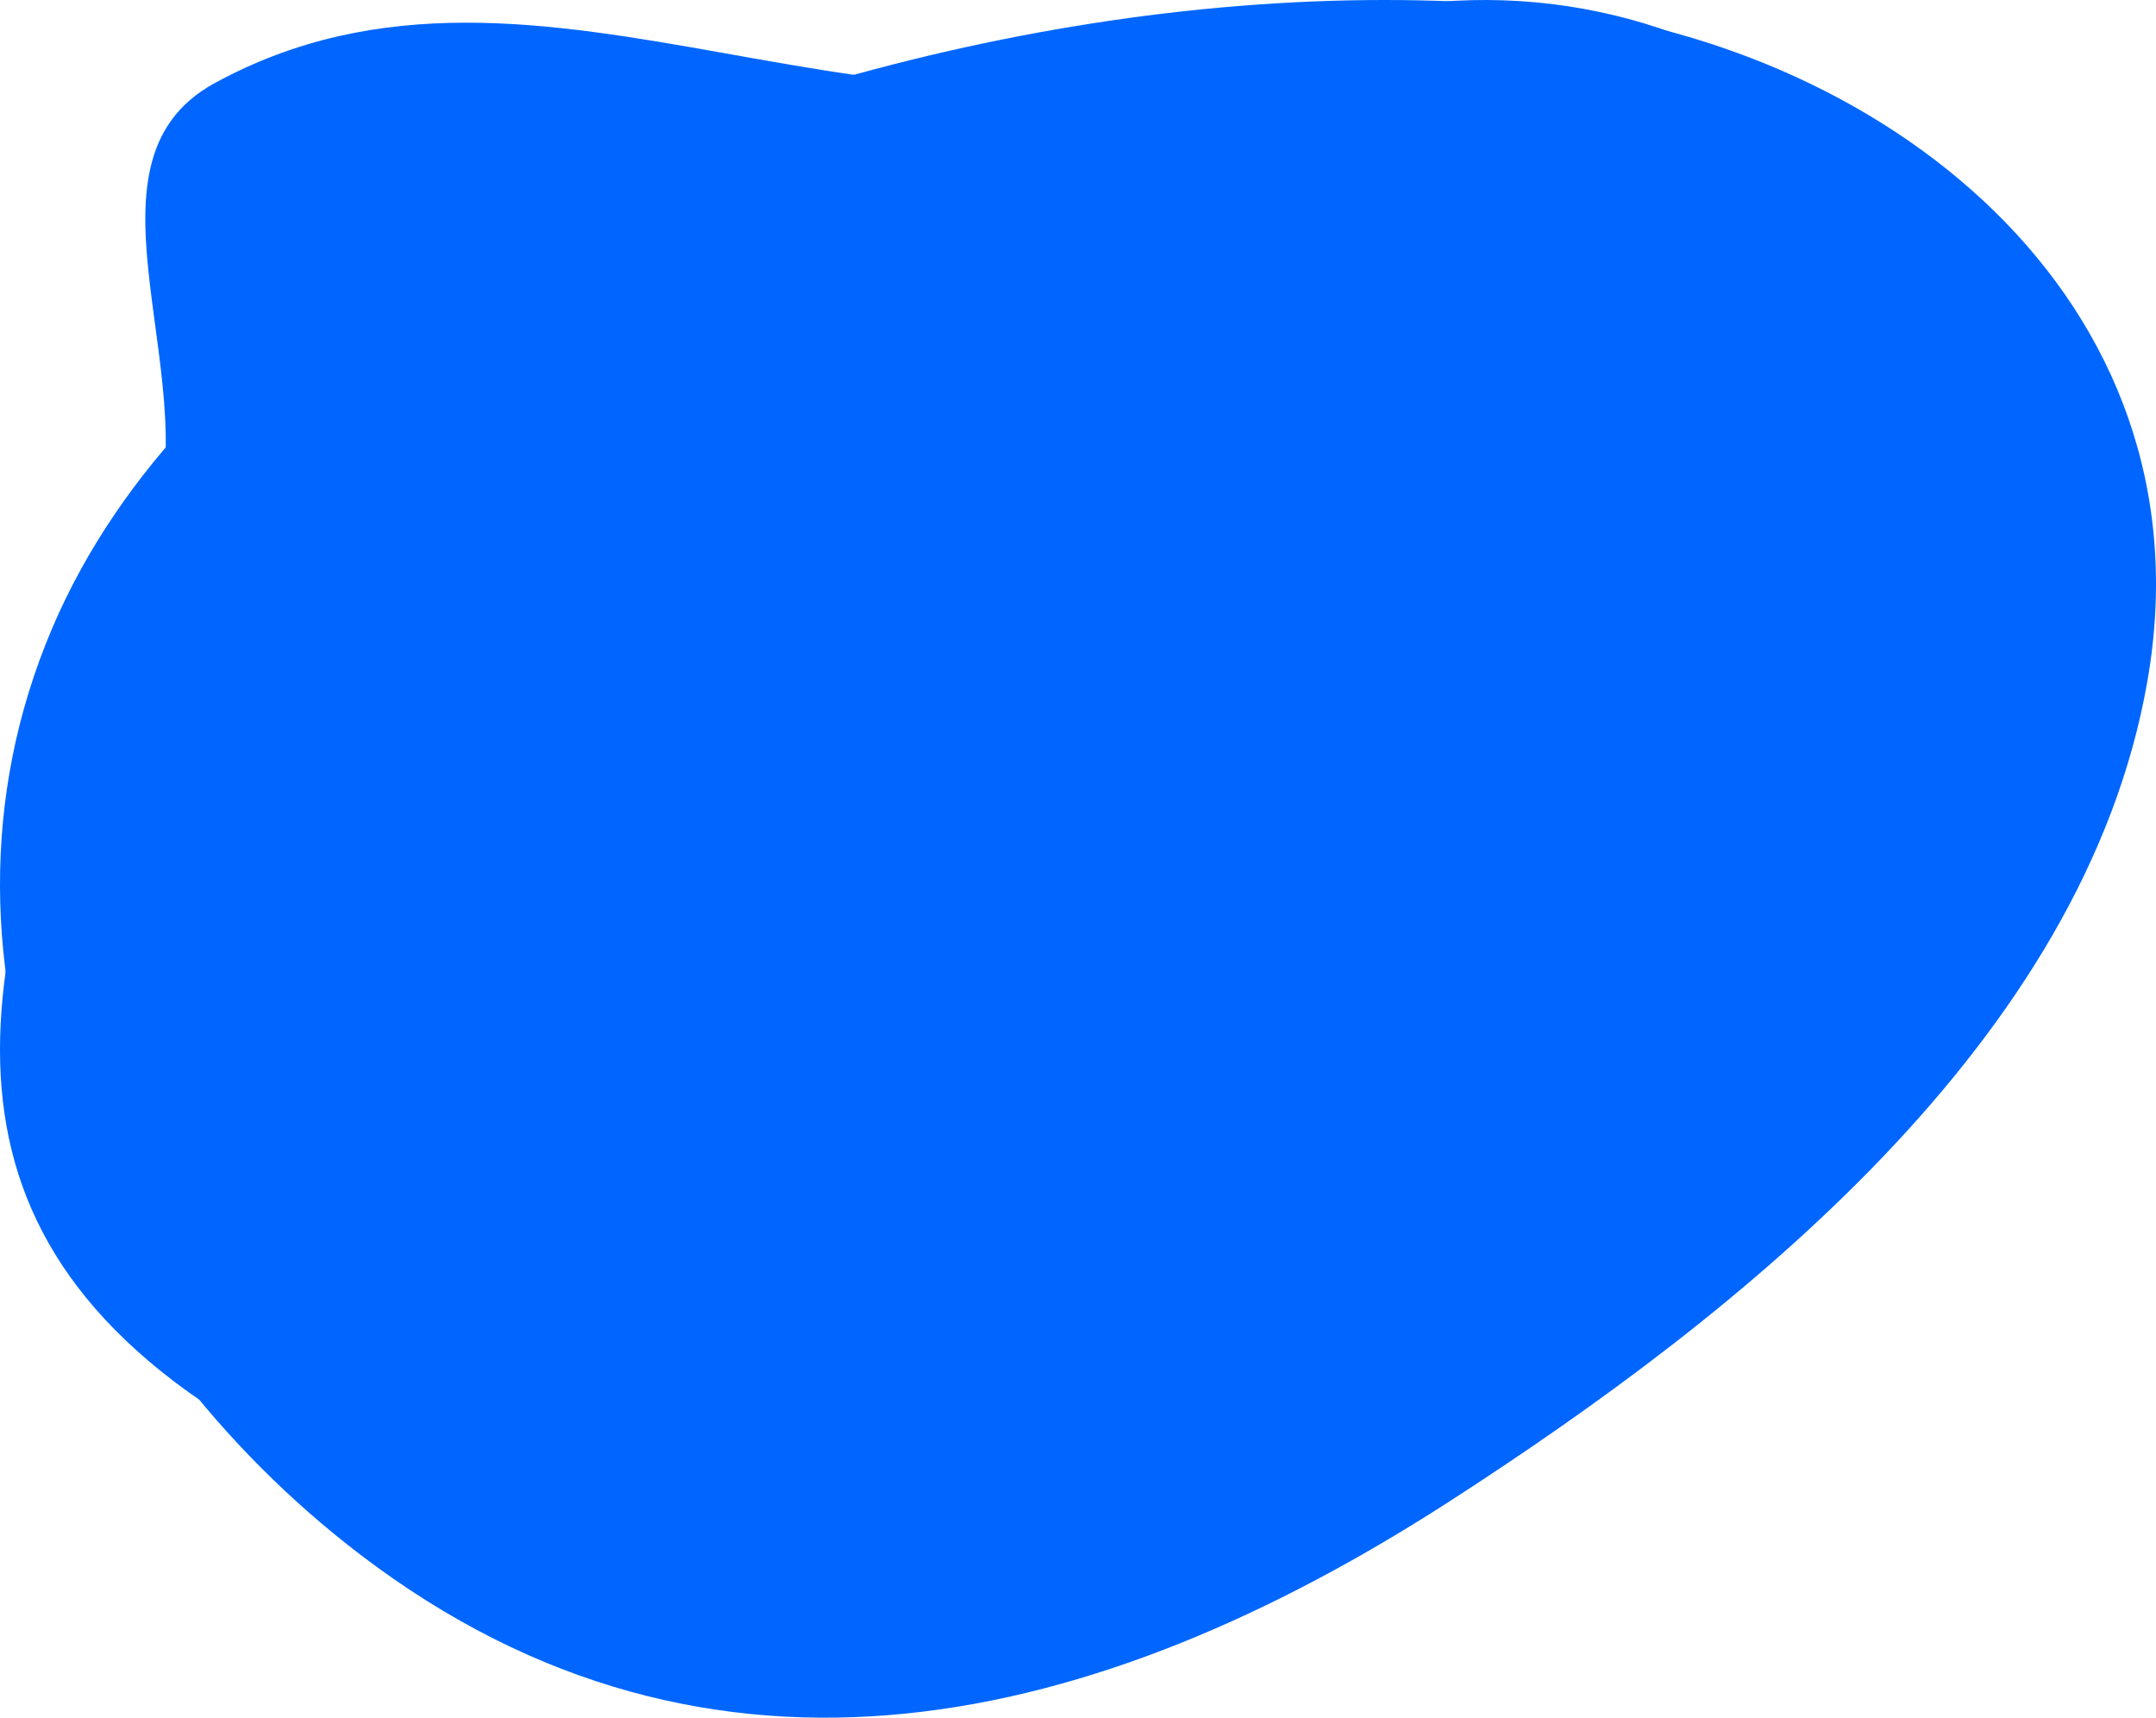 <svg xmlns:xlink="http://www.w3.org/1999/xlink" xmlns="http://www.w3.org/2000/svg" width="856.078" height="682" viewBox="0 0 856.078 682" style="transition-delay: 600ms;">
<path fill="#0066FF" d="M159.236,101.98C290.04,30.357,457.091,-10.676,606.09,2.42C746.432,14.755,879.314,118.167,852.639,270.574C827.654,413.327,690.976,521.654,575.342,596.25C436.394,685.886,282.882,723.962,142.979,617.2C32.367,532.791,-36.893,384.484,20.812,249.227C47.431,186.833,100.069,134.377,159.236,101.98C159.236,101.98,159.236,101.98,159.236,101.98"></path>
<path fill="#0066FF" d="M85.107,33.083c130.805-71.623,268.804,45.621,423.386-17.376c130.466-53.168,296.692,33.563,270.017,185.97
		c-24.985,142.754-223.519,192.011-360.013,219.009C256.289,452.772,208.754,655.066,68.85,548.304
		c-110.611-84.409-68.039-196.35-10.334-331.607C85.135,154.303,25.941,65.481,85.107,33.083z"></path>
<desc>Created with Snap</desc><defs></defs></svg>